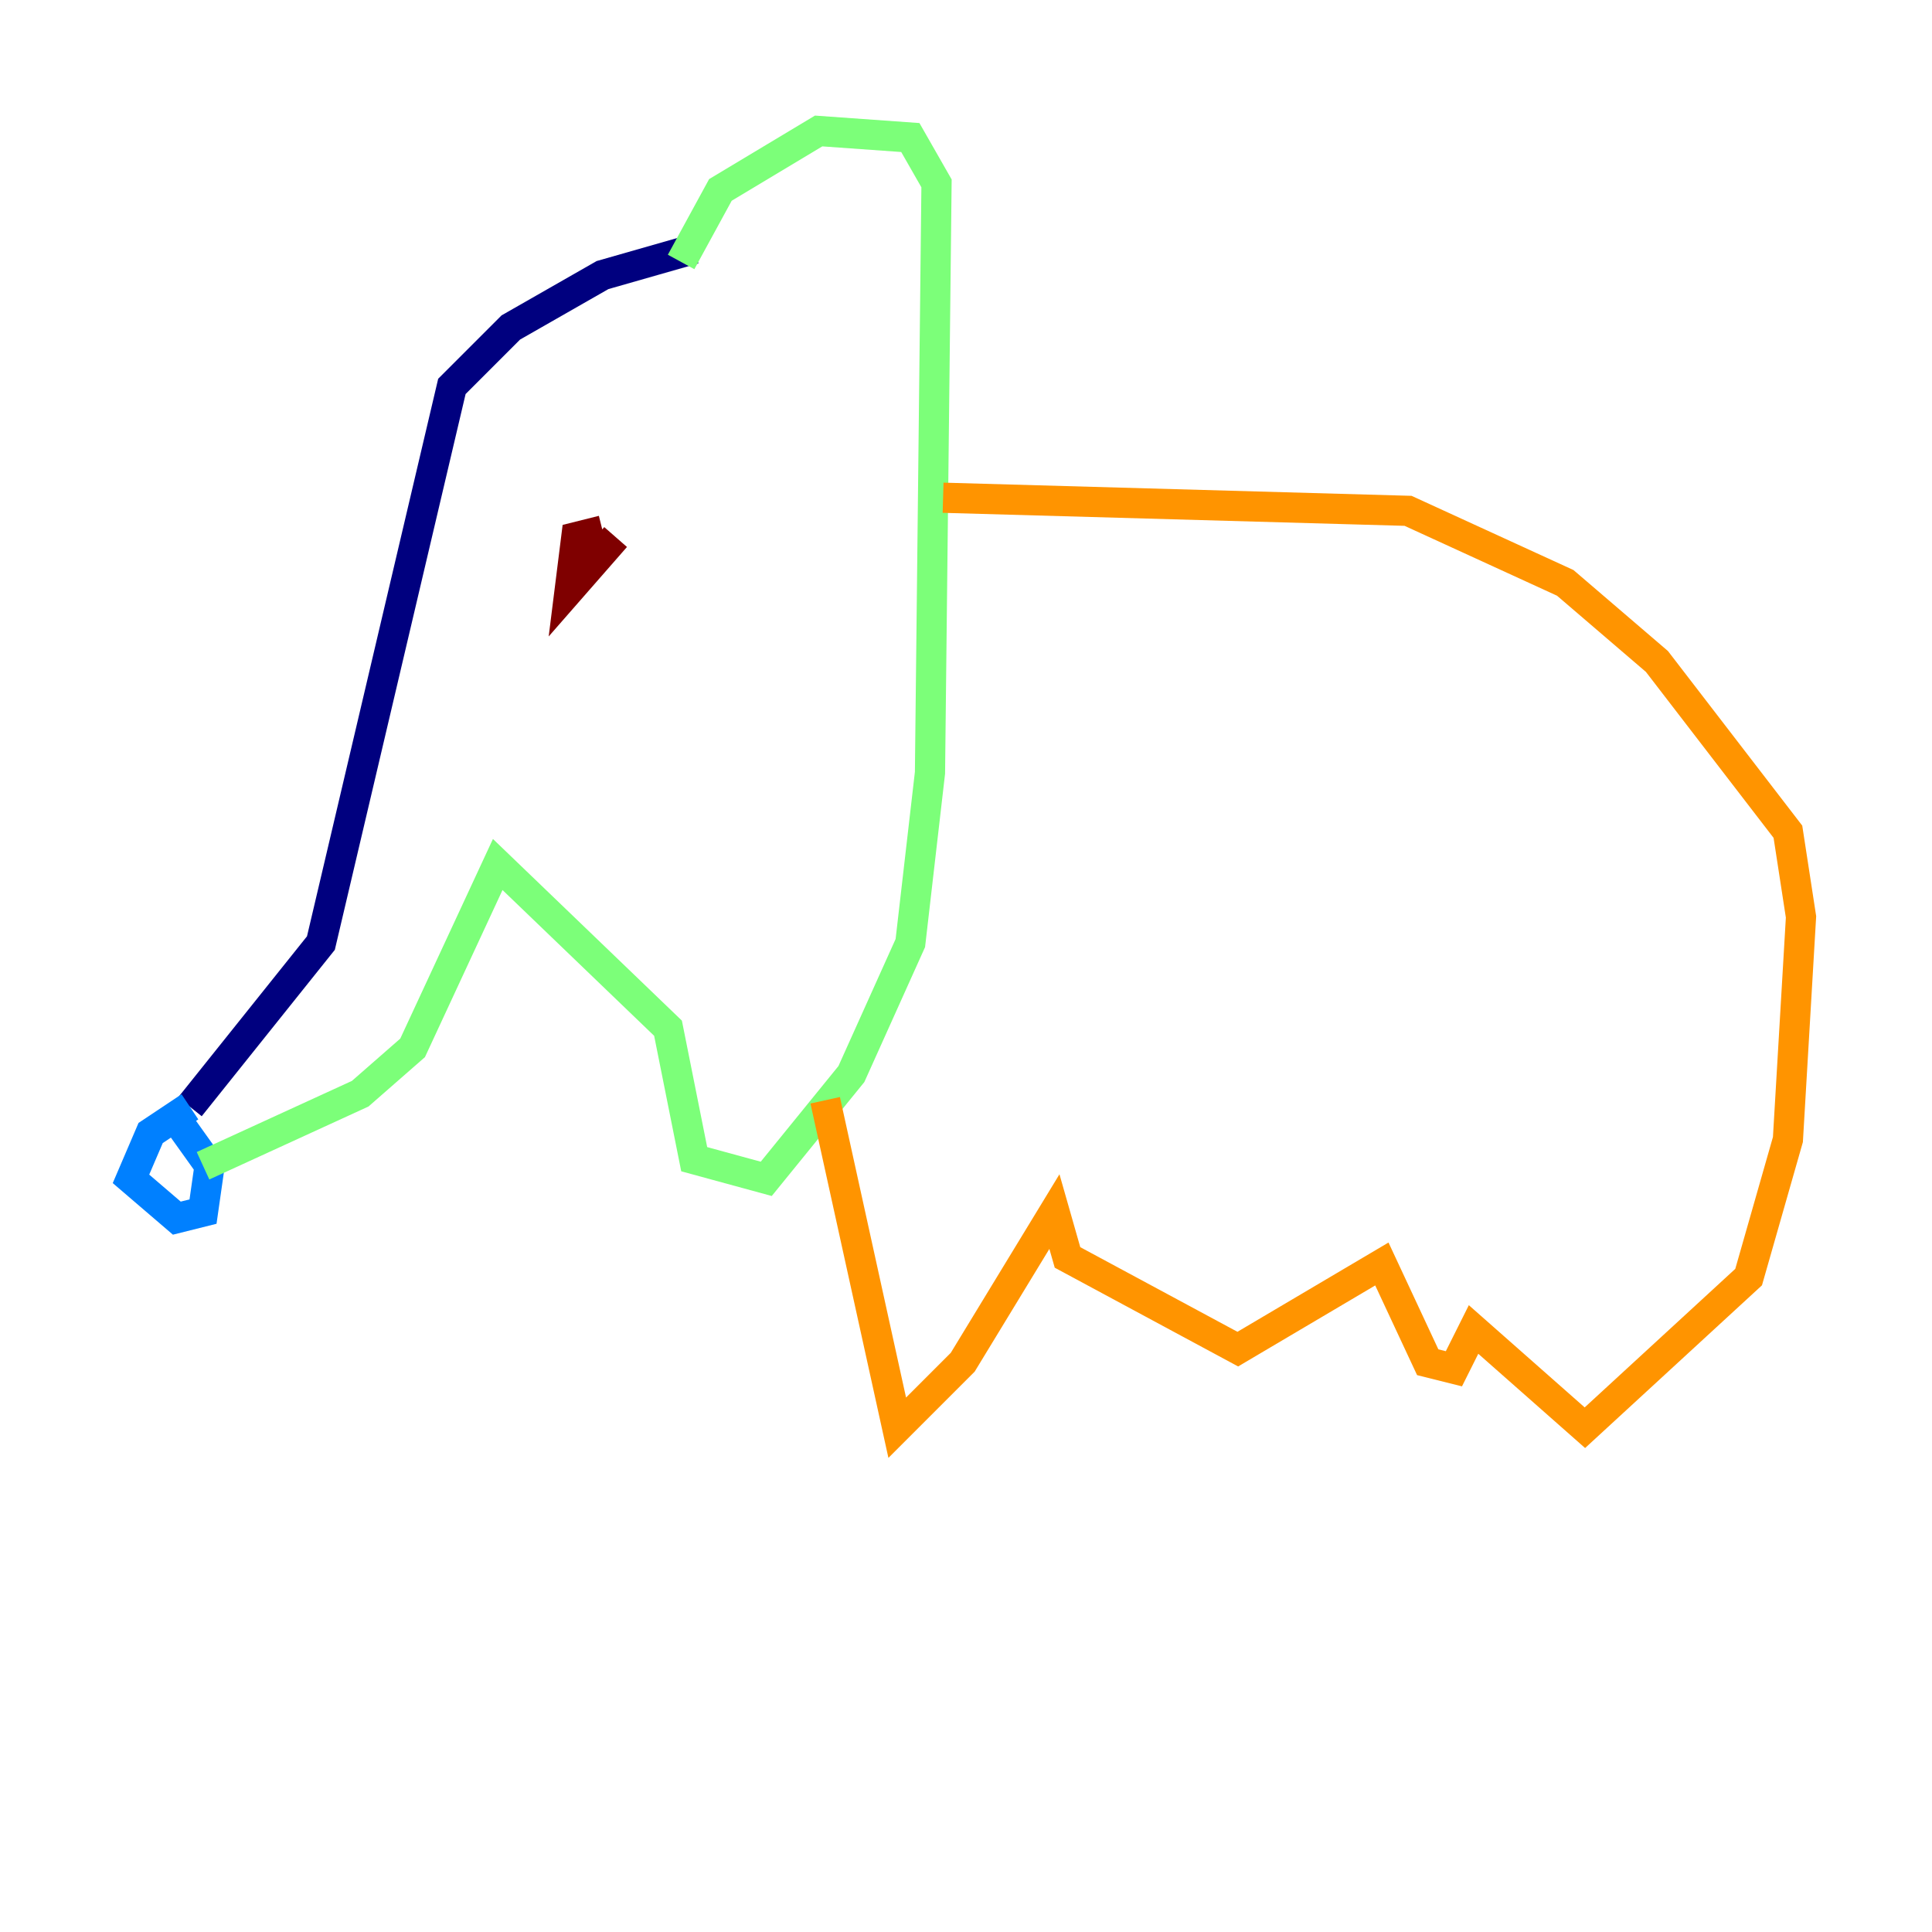 <?xml version="1.0" encoding="utf-8" ?>
<svg baseProfile="tiny" height="128" version="1.2" viewBox="0,0,128,128" width="128" xmlns="http://www.w3.org/2000/svg" xmlns:ev="http://www.w3.org/2001/xml-events" xmlns:xlink="http://www.w3.org/1999/xlink"><defs /><polyline fill="none" points="45.993,16.488 39.919,18.224 33.844,21.695 29.939,25.6 21.261,62.481 12.583,73.329" stroke="#00007f" stroke-width="2" /><polyline fill="none" points="12.583,73.329 9.98,75.064 8.678,78.102 11.715,80.705 13.451,80.271 13.885,77.234 11.715,74.197" stroke="#0080ff" stroke-width="2" /><polyline fill="none" points="13.451,77.234 23.864,72.461 27.336,69.424 32.976,57.275 44.258,68.122 45.993,76.8 50.766,78.102 56.407,71.159 60.312,62.481 61.614,51.2 62.047,12.149 60.312,9.112 54.237,8.678 47.729,12.583 45.125,17.356" stroke="#7cff79" stroke-width="2" /><polyline fill="none" points="54.671,72.895 59.444,94.59 63.783,90.251 69.858,80.271 70.725,83.308 82.007,89.383 91.552,83.742 94.59,90.251 96.325,90.685 97.627,88.081 105.003,94.59 115.851,84.61 118.454,75.498 119.322,60.746 118.454,55.105 109.776,43.824 103.702,38.617 93.288,33.844 62.481,32.976" stroke="#ff9400" stroke-width="2" /><polyline fill="none" points="39.919,35.146 38.183,35.58 37.749,39.051 40.786,35.58" stroke="#7f0000" stroke-width="2" /></svg>